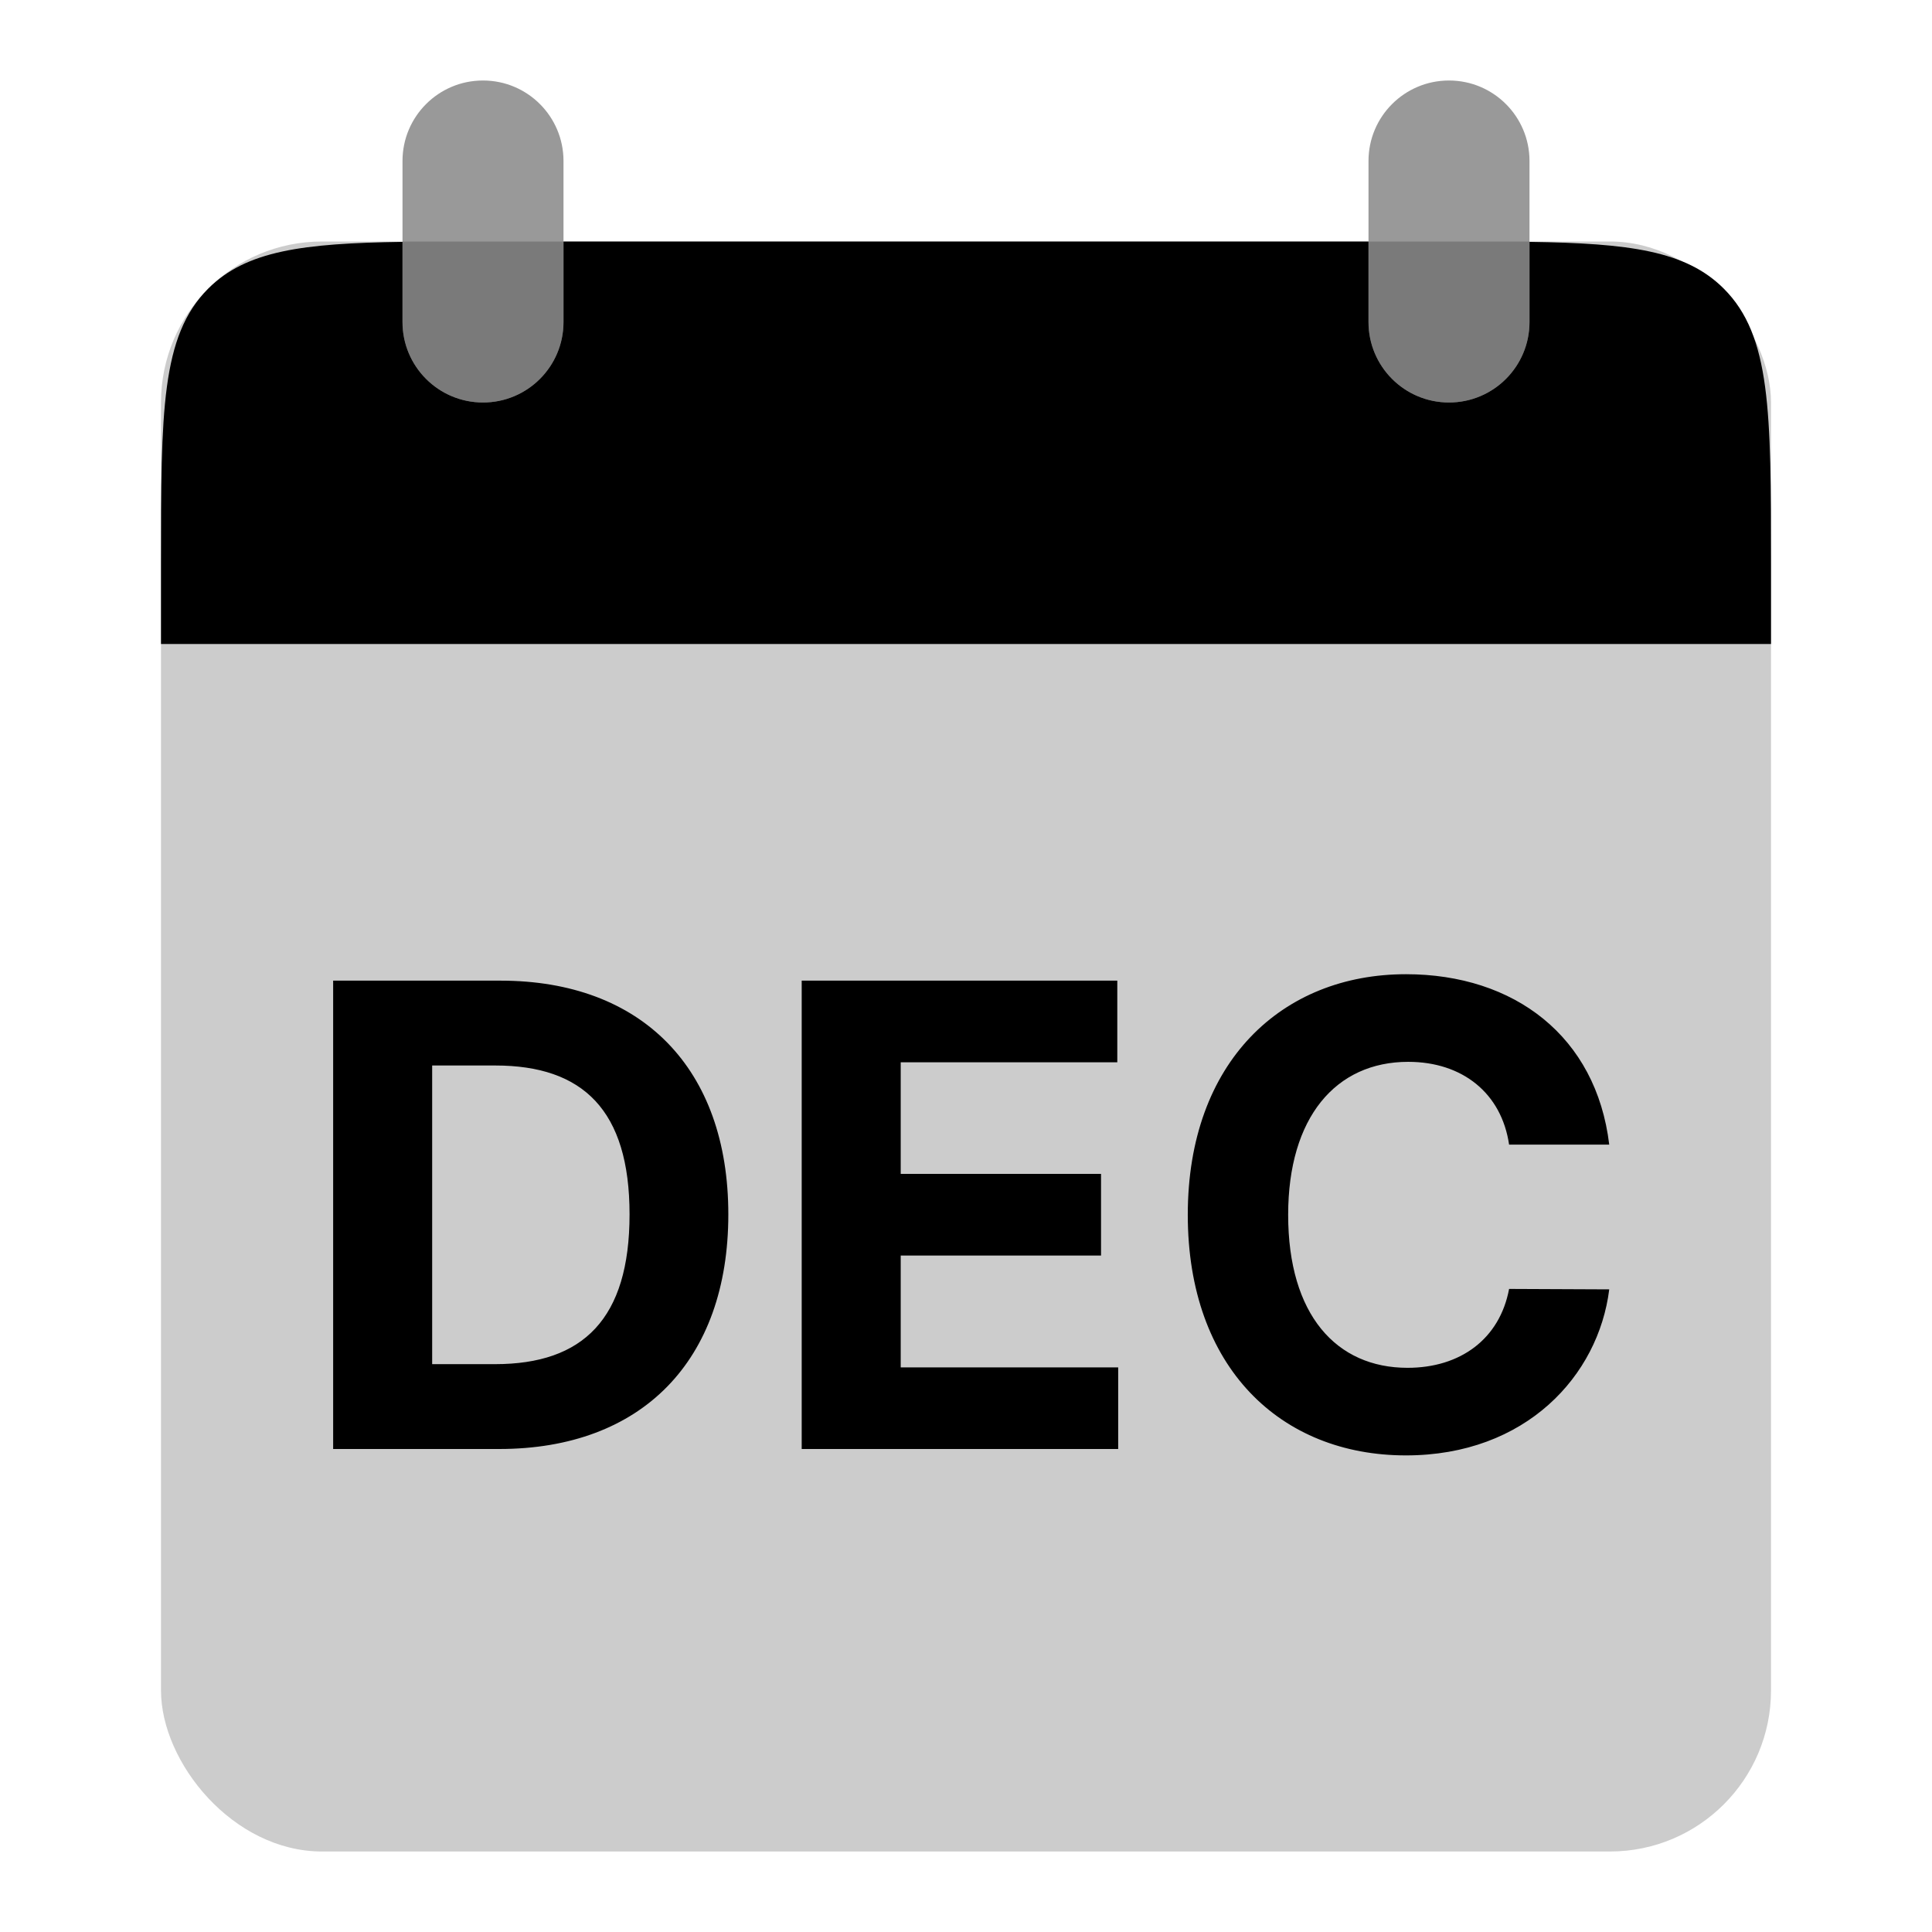 <svg width="48" height="48" viewBox="0 0 48 48" fill="none" xmlns="http://www.w3.org/2000/svg">
<rect opacity="0.2" x="4" y="6" width="40" height="40" rx="4" fill="black"/>
<path d="M12.402 36C15.947 36 18.095 33.807 18.095 30.171C18.095 26.546 15.947 24.364 12.436 24.364H8.277V36H12.402ZM10.737 33.892V26.472H12.305C14.487 26.472 15.641 27.585 15.641 30.171C15.641 32.767 14.487 33.892 12.3 33.892H10.737ZM19.918 36H27.781V33.972H22.378V31.193H27.355V29.165H22.378V26.392H27.759V24.364H19.918V36ZM39.981 28.438C39.658 25.75 37.624 24.204 34.93 24.204C31.857 24.204 29.51 26.375 29.51 30.182C29.51 33.977 31.817 36.159 34.93 36.159C37.913 36.159 39.715 34.176 39.981 32.034L37.493 32.023C37.26 33.267 36.283 33.983 34.97 33.983C33.203 33.983 32.004 32.67 32.004 30.182C32.004 27.761 33.186 26.381 34.987 26.381C36.334 26.381 37.305 27.159 37.493 28.438H39.981Z" fill="black"/>
<g opacity="0.4">
<path d="M10 4C10 2.895 10.895 2 12 2C13.105 2 14 2.895 14 4V8C14 9.105 13.105 10 12 10C10.895 10 10 9.105 10 8V4Z" fill="black"/>
<path d="M34 4C34 2.895 34.895 2 36 2C37.105 2 38 2.895 38 4V8C38 9.105 37.105 10 36 10C34.895 10 34 9.105 34 8V4Z" fill="black"/>
</g>
<path fill-rule="evenodd" clip-rule="evenodd" d="M10 6.009C7.52 6.045 6.115 6.228 5.172 7.172C4 8.343 4 10.229 4 14V16H44V14C44 10.229 44 8.343 42.828 7.172C41.885 6.228 40.48 6.045 38 6.009V8C38 9.105 37.105 10 36 10C34.895 10 34 9.105 34 8V6H14V8C14 9.105 13.105 10 12 10C10.895 10 10 9.105 10 8V6.009Z" fill="black"/>
</svg>
